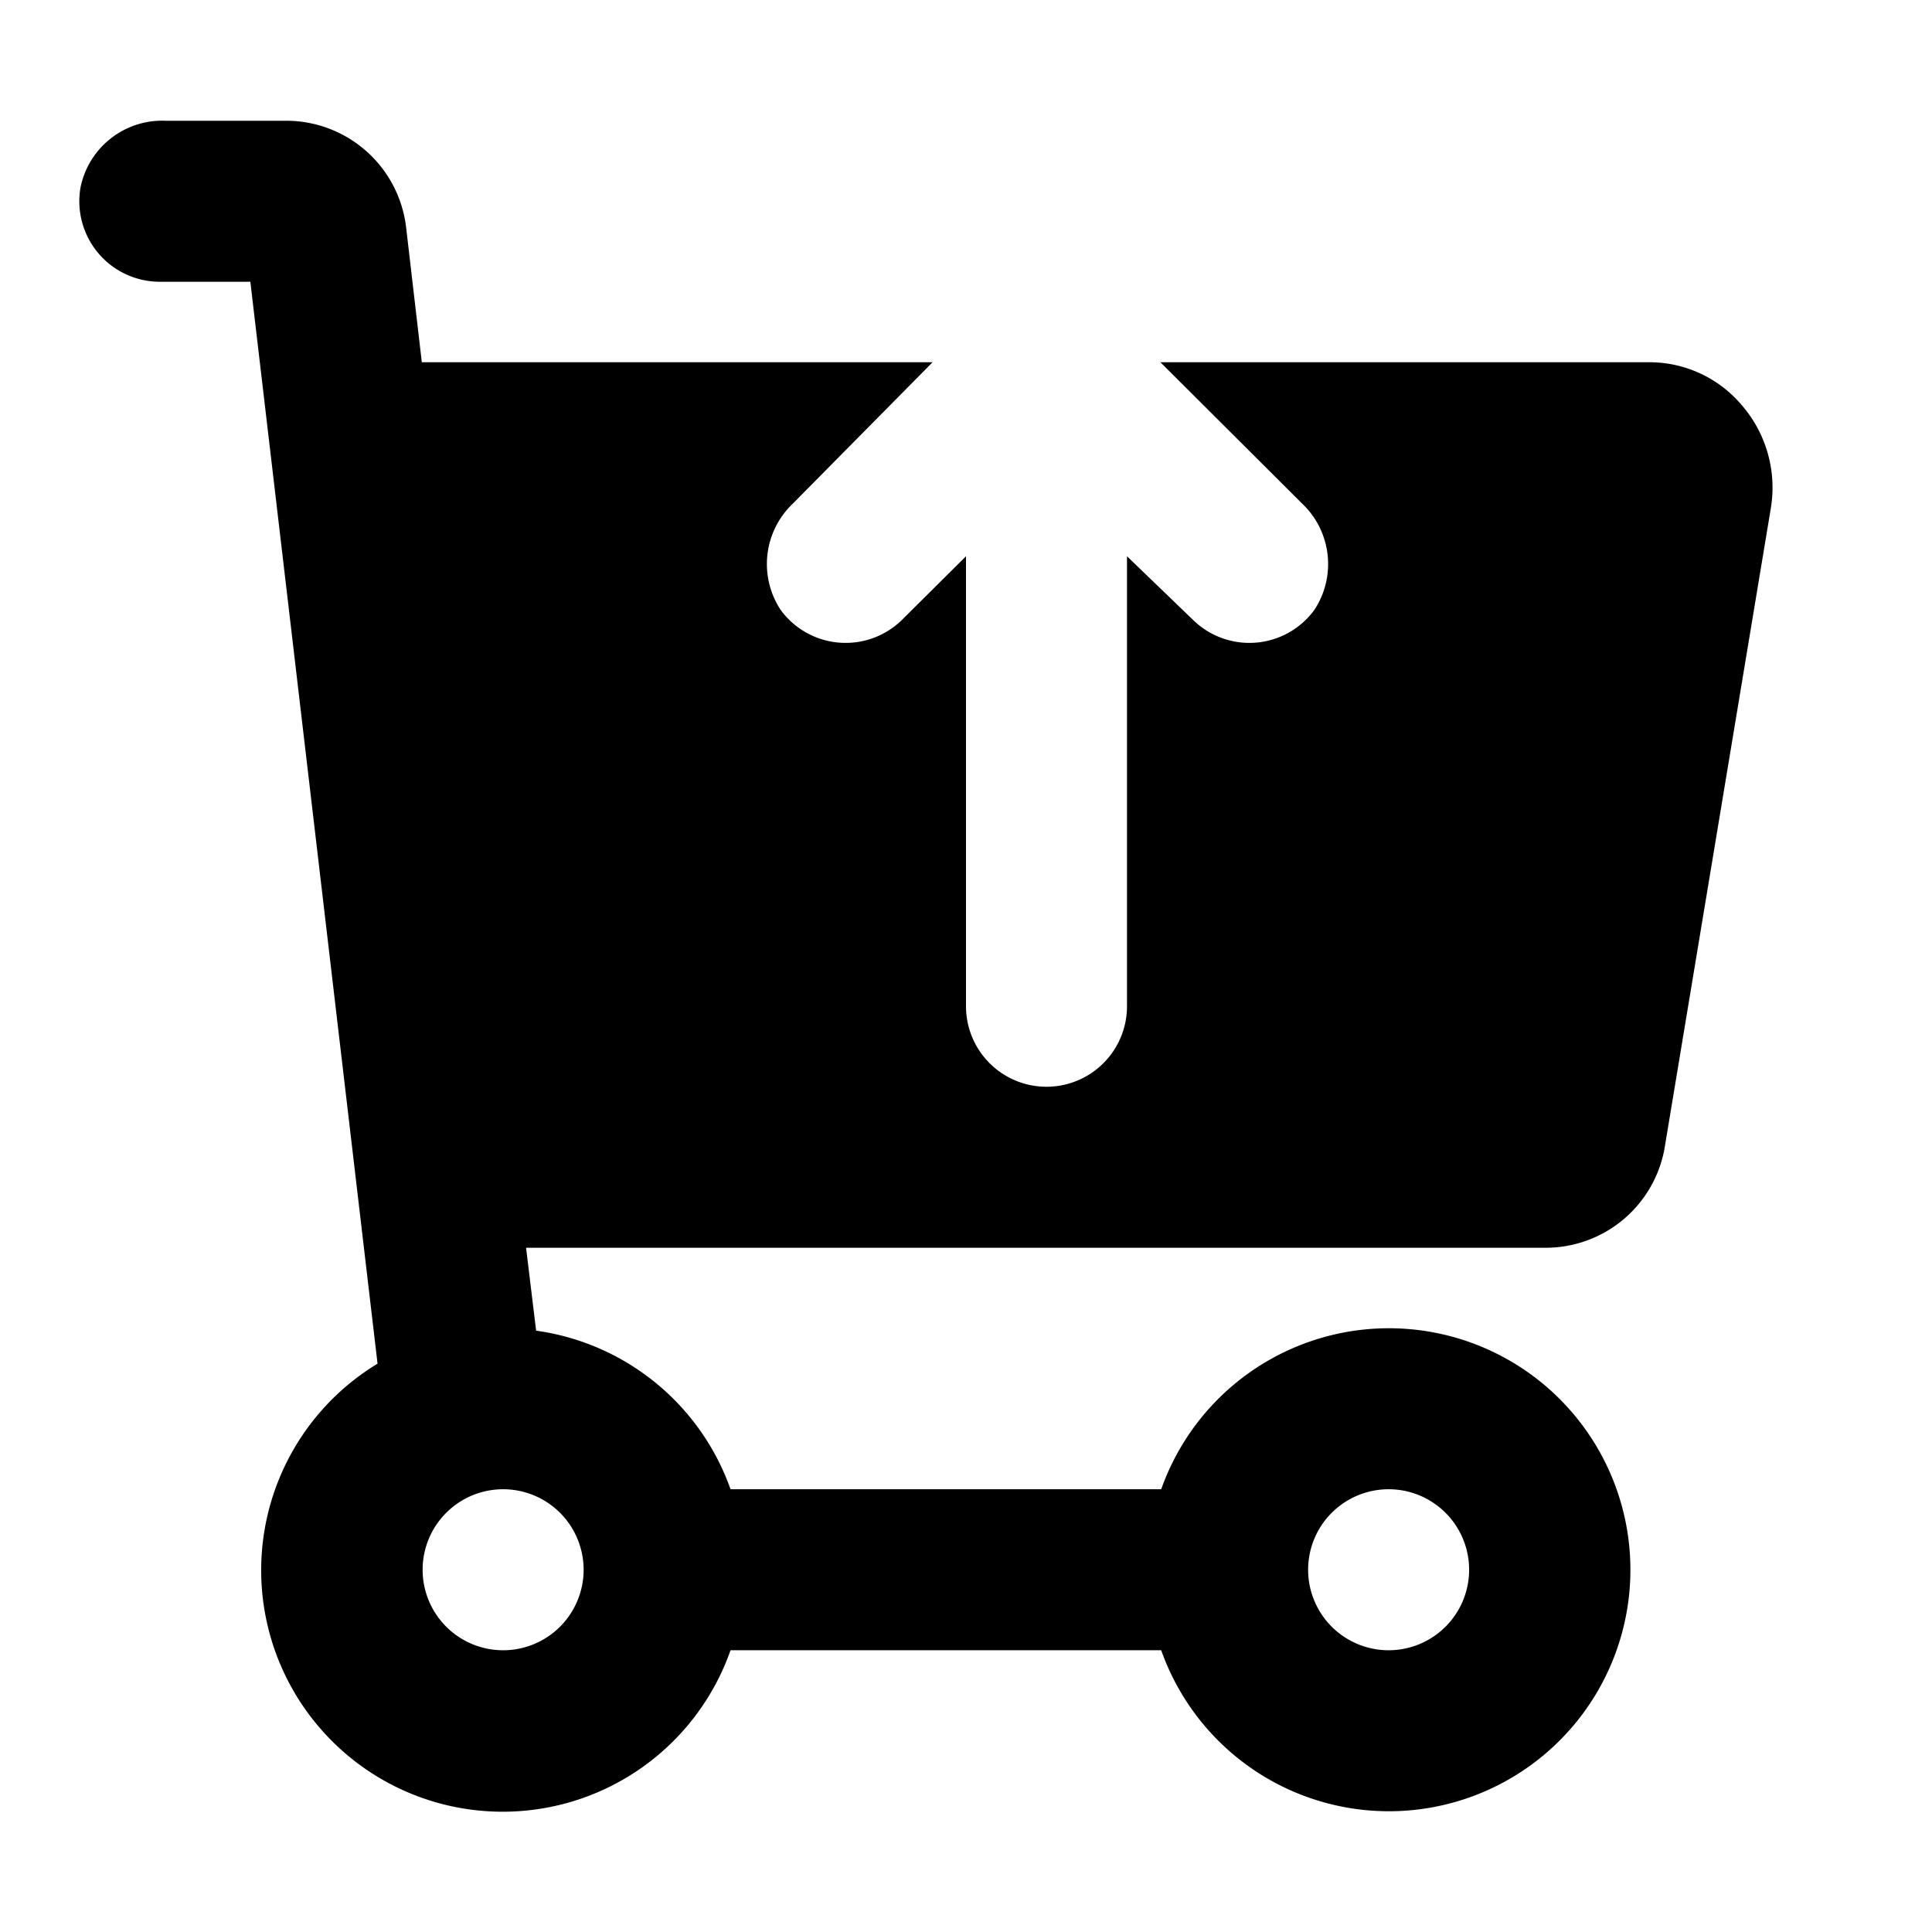 <svg xmlns="http://www.w3.org/2000/svg" viewBox="0 0 48 48"><defs><style>.cls-1{fill:none;}</style></defs><title>cart-shopping-remove-solid</title><g id="Layer_2" data-name="Layer 2"><g id="invisible_box" data-name="invisible box"><rect class="cls-1" width="48" height="48"/></g><g id="Layer_3" data-name="Layer 3"><path d="M43.26,10.05A3,3,0,0,0,41,9H28.83l3.52,3.51a2.07,2.07,0,0,1,.3,2.65,2,2,0,0,1-3,.25L28,13.82V25a2,2,0,0,1-4,0V13.82l-1.6,1.59a2,2,0,0,1-3-.25,2.07,2.07,0,0,1,.3-2.65L23.17,9H10.48l-.39-3.35A3,3,0,0,0,7.11,3h-3A2.07,2.07,0,0,0,2,4.66,2,2,0,0,0,4,7H6.22L9.38,33.88A6,6,0,1,0,18.15,41h10.7a6,6,0,1,0,0-4H18.15a6,6,0,0,0-4.83-3.94L13.07,31h25.3a3,3,0,0,0,3-2.56L44,12.6A3.13,3.13,0,0,0,43.26,10.05ZM34.5,37a2,2,0,1,1-2,2A2,2,0,0,1,34.5,37Zm-20,2a2,2,0,1,1-2-2A2,2,0,0,1,14.5,39Z"/></g></g></svg>